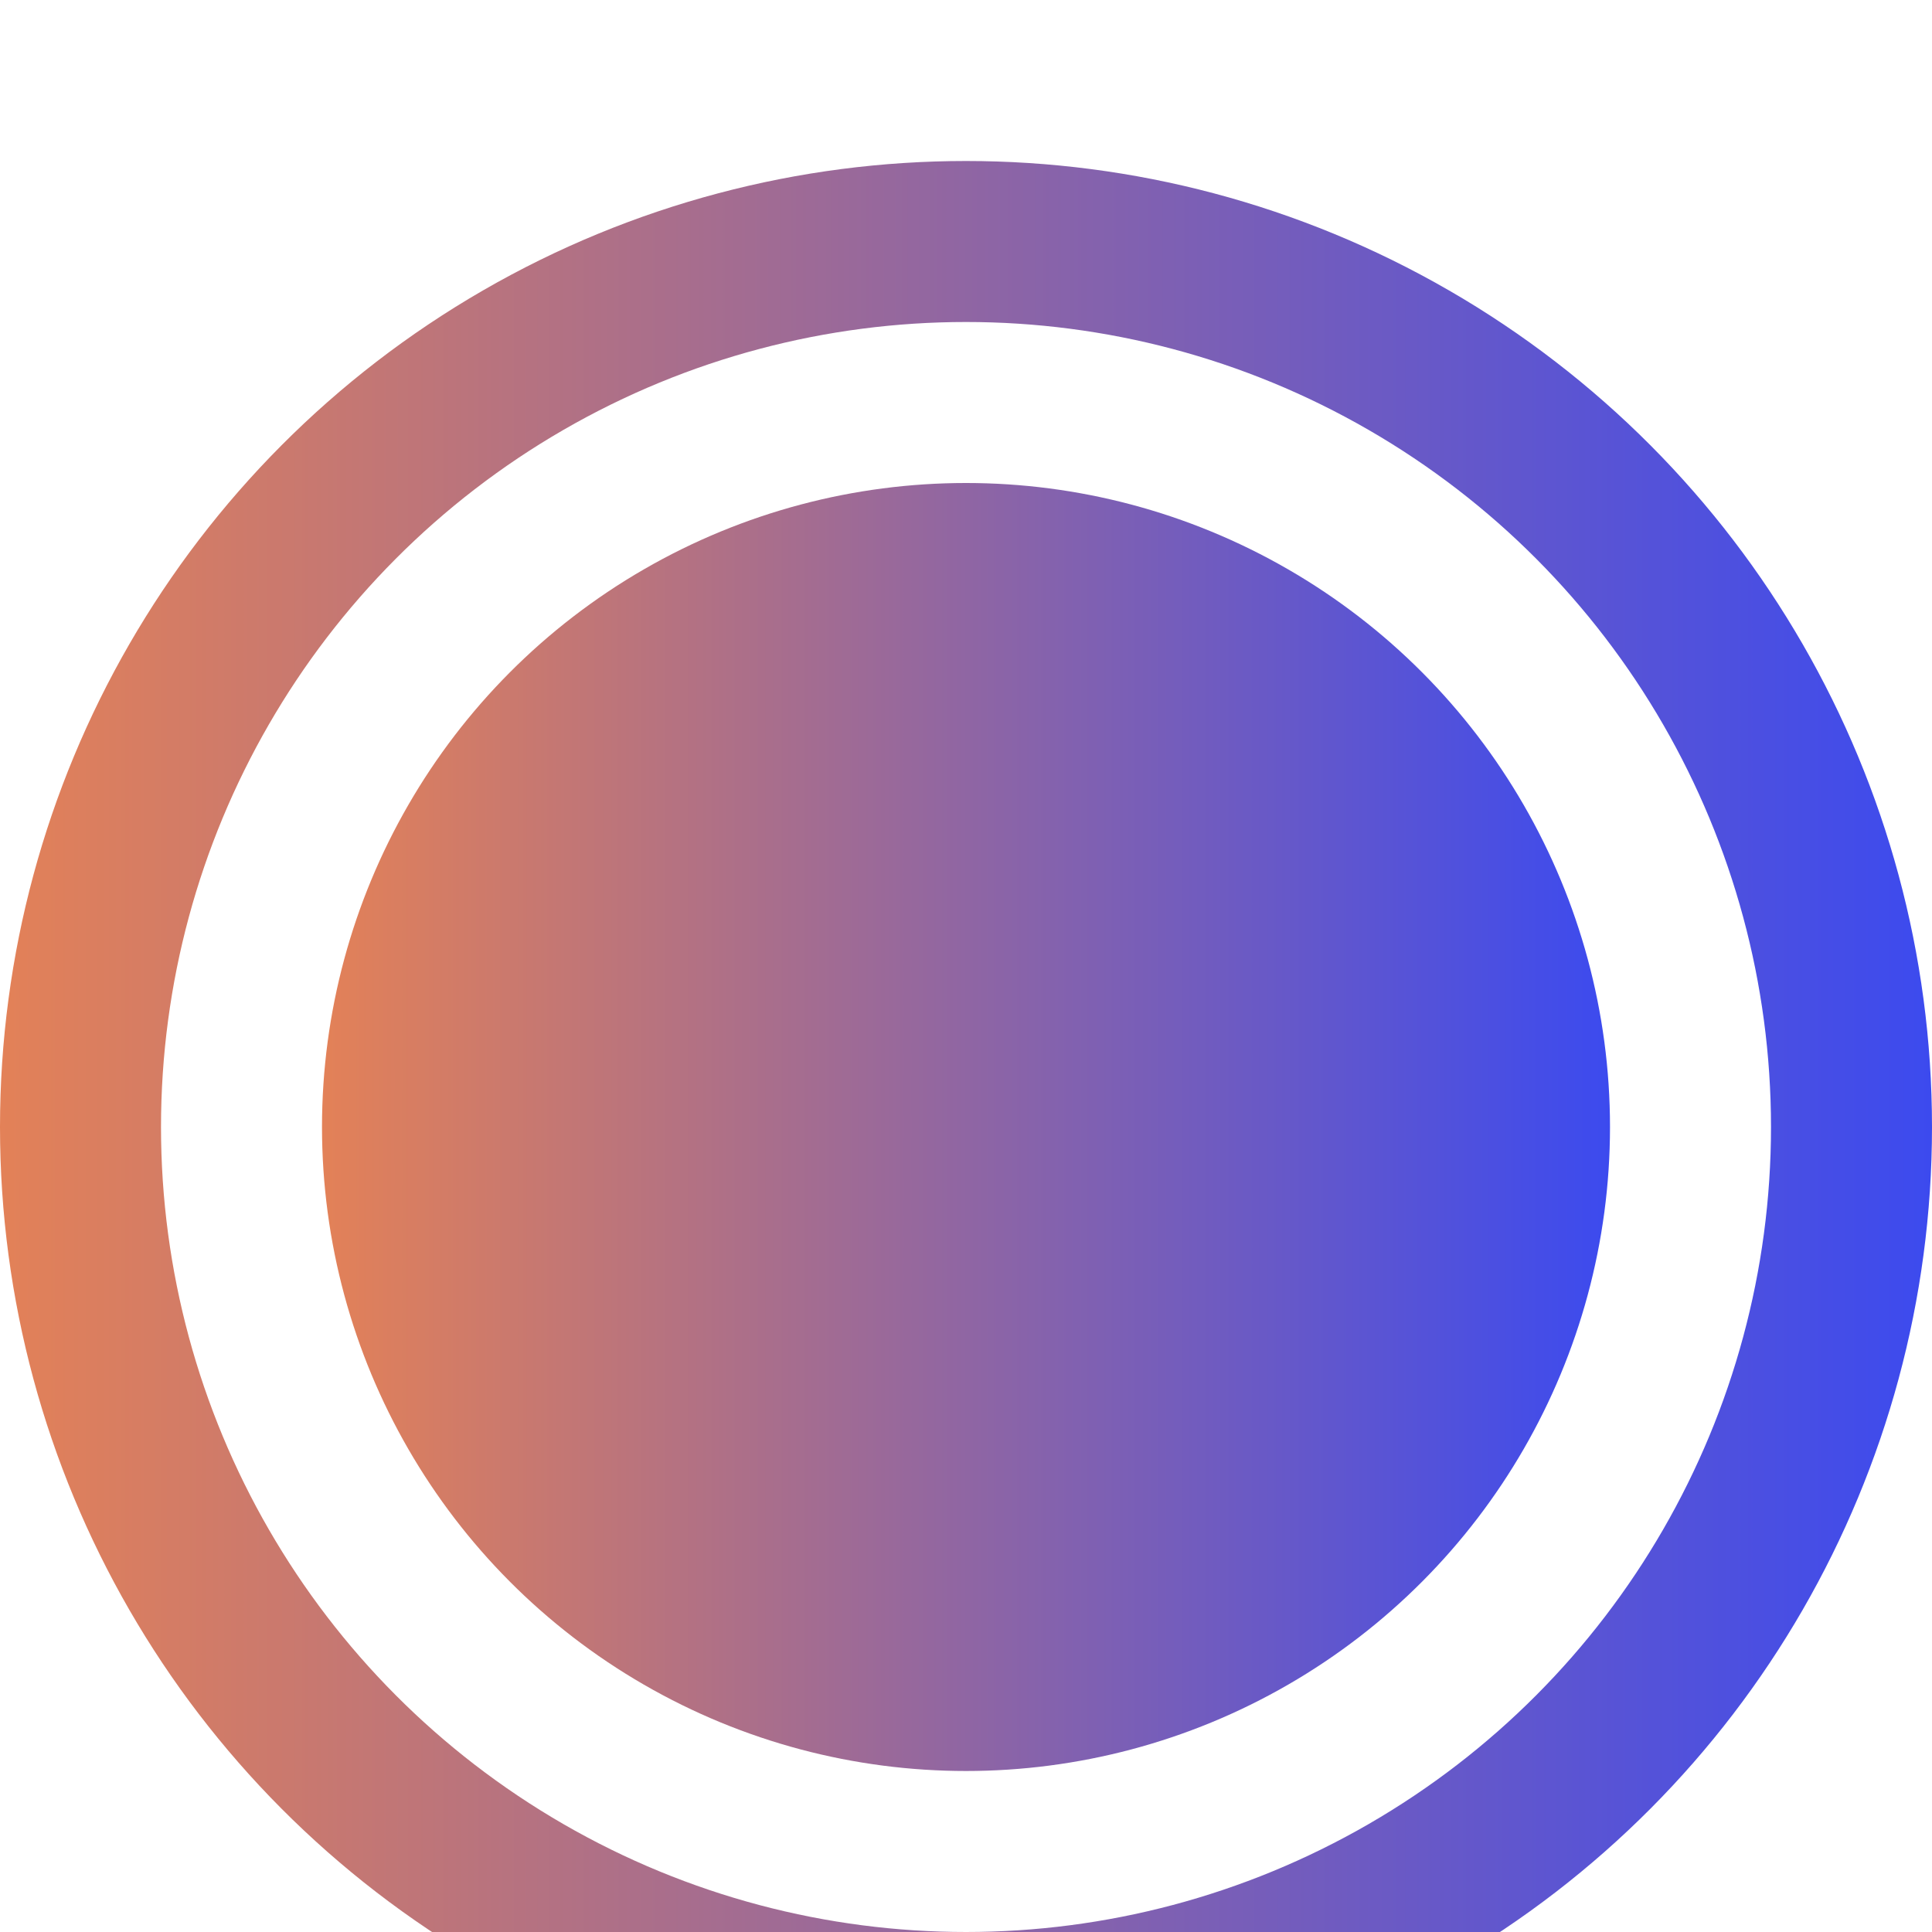 <svg width="24" height="24" viewBox="0 0 24 24" fill="none" xmlns="http://www.w3.org/2000/svg">
<g filter="url(#filter0_i_2198_26388)">
<circle cx="12" cy="12" r="11" stroke="url(#paint0_linear_2198_26388)" stroke-width="2"/>
<circle cx="12" cy="12" r="7" fill="url(#paint1_linear_2198_26388)" stroke="url(#paint2_linear_2198_26388)" stroke-width="2"/>
</g>
<defs>
<filter id="filter0_i_2198_26388" x="0" y="0" width="24" height="26" filterUnits="userSpaceOnUse" color-interpolation-filters="sRGB">
<feFlood flood-opacity="0" result="BackgroundImageFix"/>
<feBlend mode="normal" in="SourceGraphic" in2="BackgroundImageFix" result="shape"/>
<feColorMatrix in="SourceAlpha" type="matrix" values="0 0 0 0 0 0 0 0 0 0 0 0 0 0 0 0 0 0 127 0" result="hardAlpha"/>
<feOffset dy="2"/>
<feGaussianBlur stdDeviation="1"/>
<feComposite in2="hardAlpha" operator="arithmetic" k2="-1" k3="1"/>
<feColorMatrix type="matrix" values="0 0 0 0 0 0 0 0 0 0 0 0 0 0 0 0 0 0 0.3 0"/>
<feBlend mode="normal" in2="shape" result="effect1_innerShadow_2198_26388"/>
</filter>
<linearGradient id="paint0_linear_2198_26388" x1="25" y1="24" x2="-2.6" y2="24" gradientUnits="userSpaceOnUse">
<stop stop-color="#3548F5"/>
<stop offset="1" stop-color="#F58747"/>
</linearGradient>
<linearGradient id="paint1_linear_2198_26388" x1="20.667" y1="20" x2="2.267" y2="20" gradientUnits="userSpaceOnUse">
<stop stop-color="#3548F5"/>
<stop offset="1" stop-color="#F58747"/>
</linearGradient>
<linearGradient id="paint2_linear_2198_26388" x1="20.667" y1="20" x2="2.267" y2="20" gradientUnits="userSpaceOnUse">
<stop stop-color="#3548F5"/>
<stop offset="1" stop-color="#F58747"/>
</linearGradient>
</defs>
</svg>
